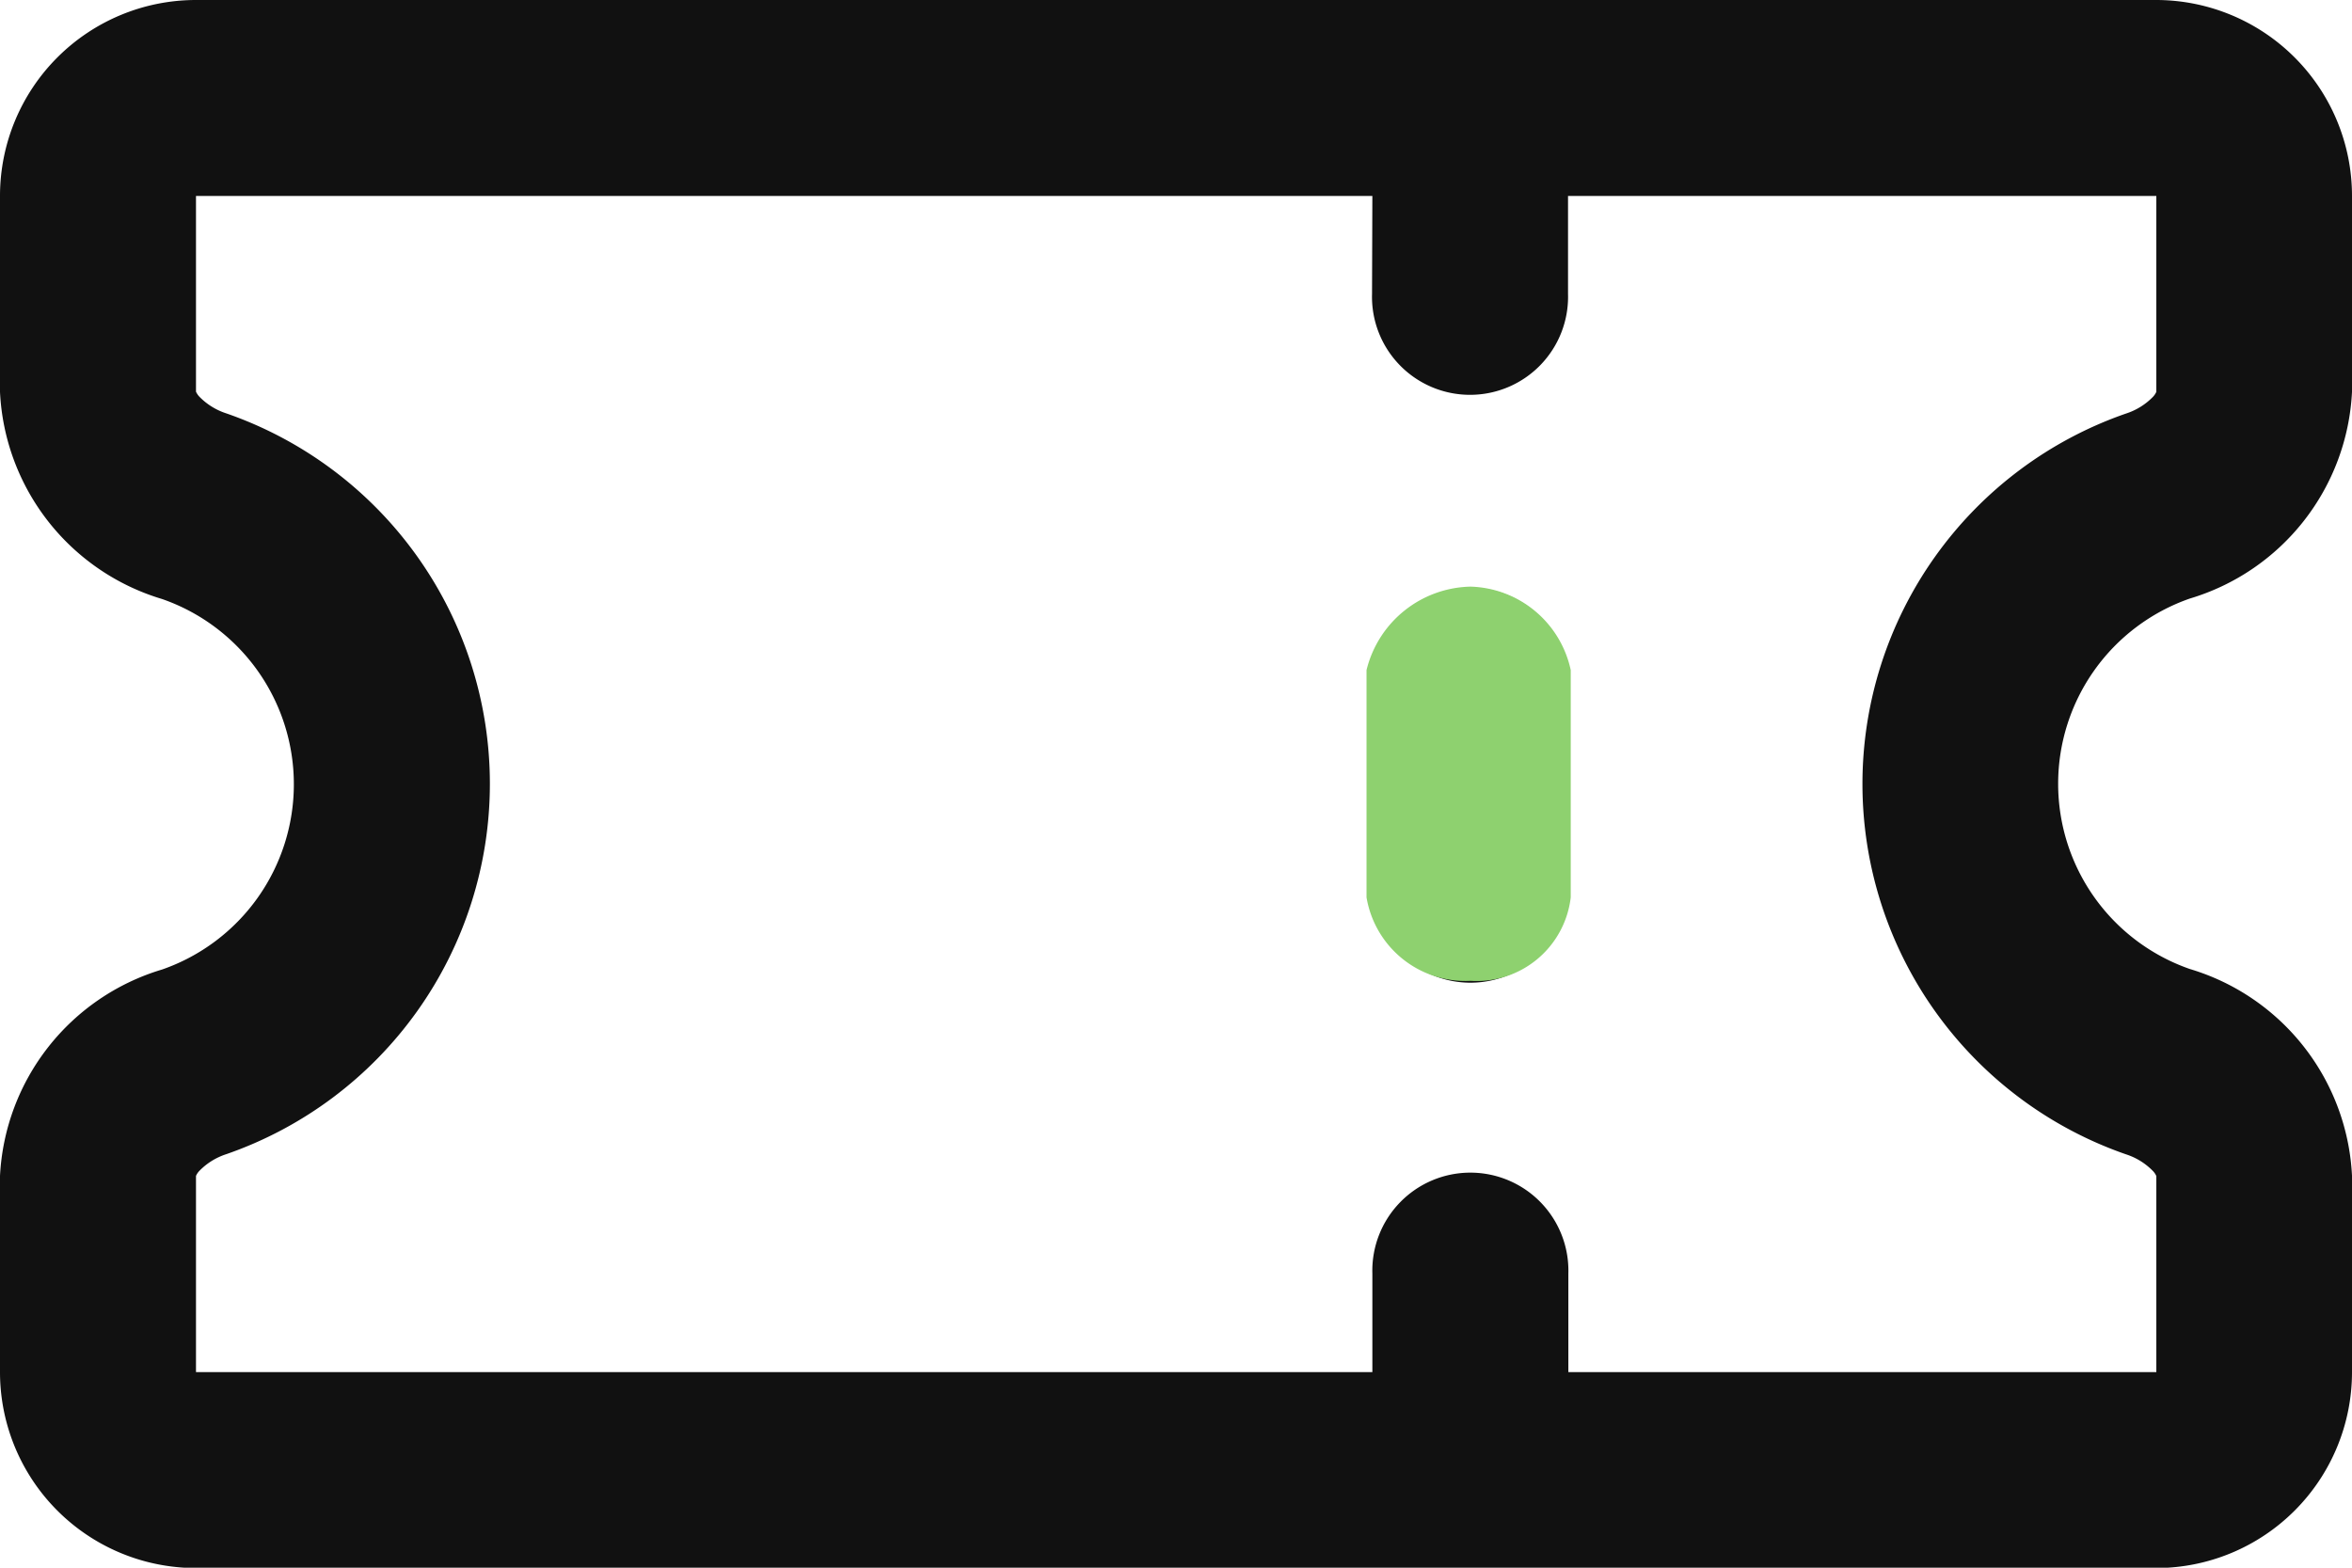<svg xmlns="http://www.w3.org/2000/svg" width="28.621" height="19.081" viewBox="0 0 28.621 19.081">
  <g id="Group_2735" data-name="Group 2735" transform="translate(-1273.171 -695)">
    <path id="_11692694291582807766" data-name="11692694291582807766" d="M0,6.385A2.385,2.385,0,0,1,2.385,4H26.236a2.385,2.385,0,0,1,2.385,2.385V8.77a2.77,2.77,0,0,1-1.973,2.515,2.387,2.387,0,0,0,0,4.509,2.77,2.77,0,0,1,1.973,2.515V20.7a2.385,2.385,0,0,1-2.385,2.385H2.385A2.385,2.385,0,0,1,0,20.7V18.311A2.77,2.77,0,0,1,1.973,15.8a2.387,2.387,0,0,0,0-4.509A2.77,2.77,0,0,1,0,8.77Zm16.7,0H2.385V8.767a.213.213,0,0,0,.044.064.8.8,0,0,0,.324.2,4.772,4.772,0,0,1,0,9.017.8.8,0,0,0-.324.2.213.213,0,0,0-.044.064V20.7H16.7V19.5a1.193,1.193,0,1,1,2.385,0V20.7h7.155V18.314a.211.211,0,0,0-.044-.064.8.8,0,0,0-.324-.2,4.772,4.772,0,0,1,0-9.017.8.8,0,0,0,.324-.2.212.212,0,0,0,.044-.064V6.385H19.081V7.578a1.193,1.193,0,1,1-2.385,0Zm1.193,4.77a1.193,1.193,0,0,1,1.193,1.193v2.385a1.193,1.193,0,1,1-2.385,0V12.348A1.193,1.193,0,0,1,17.888,11.155Z" transform="translate(1273.171 691)" fill="#111" fill-rule="evenodd"/>
    <path id="Path_7995" data-name="Path 7995" d="M13701.8-23802.844a1.332,1.332,0,0,1,1.266-1.016,1.285,1.285,0,0,1,1.219,1.016v2.766a1.152,1.152,0,0,1-1.219,1.016,1.219,1.219,0,0,1-1.266-1.016Z" transform="translate(-12412 24506)" fill="#8ed16f"/>
  </g>
</svg>
